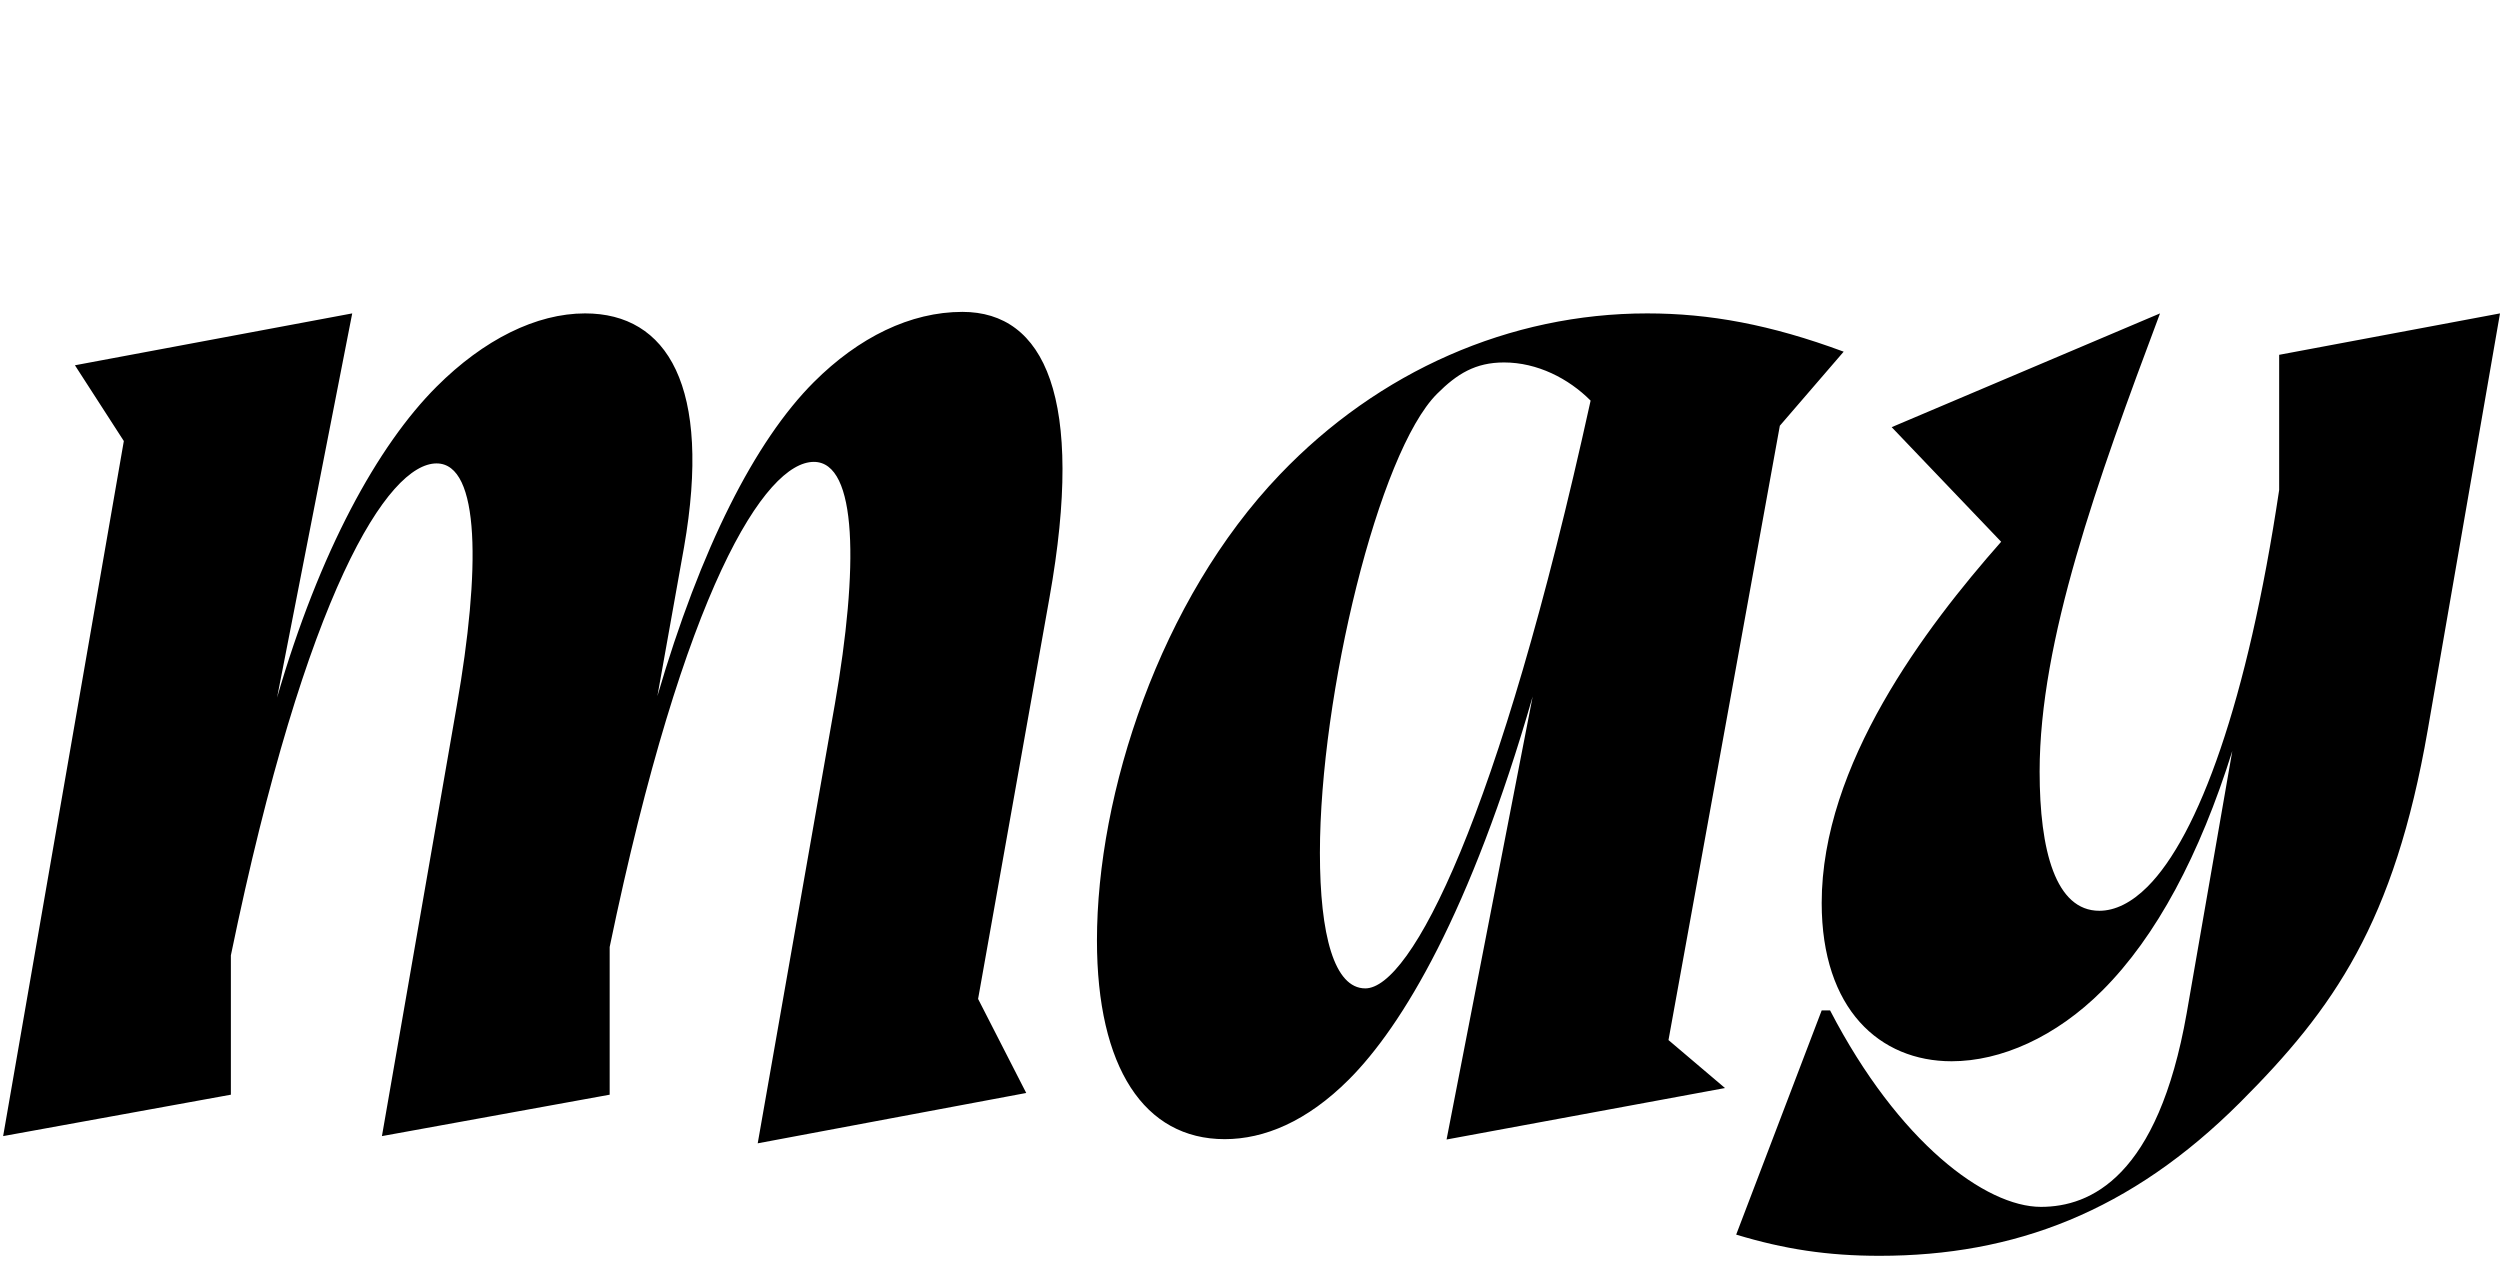 <svg width="2157.13" height="1100.002" xmlns="http://www.w3.org/2000/svg"><path d="M2.71 980.292l196.5-35.73v-120.24c64.95-314.81 135.66-424.46 177.48-424.46 37.97 0 37.79 92.62 17.51 208.72l-64.65 371.71 196.5-35.73v-127.45c64.3-309.89 134.35-418.57 176.17-418.57 37.97 0 38.48 91.97 18.19 208.72l-66.62 379.26 231.69-43.44-41.53-81.16 61.58-346.15c30.89-172.74-4.31-246.66-75.15-246.66-44.7 0-89.4 21.84-128.18 60.62-50.74 50.74-97.67 143.36-134.97 270.9l22.95-128.26c24.32-139.21-14.49-201.95-85.33-201.95-42.07 0-87.43 22.5-128.18 63.25-50.74 50.74-100.96 142.05-137.6 268.28l64.85-331.53-239.26 44.76 42.19 65.37zm1533.03-612.95l55.08-63.9c-63.2-23.44-115.87-33.02-169.52-33.02-118.51 0-231.7 49.81-316.92 138.98-103.71 108.32-157.87 275.59-157.87 402.02 0 109.69 40.83 171.5 110.22 171.5 34.15 0 70.96-15.26 107.11-51.41 46.14-46.14 104.96-144.08 158.63-330.52l-74.3 382.24 240.26-44.41-48.77-41.39zm-357.71 485.49c-26.74 0-39.14-45.98-39.14-116.96 0-136.09 50.59-345.59 101.07-396.07 17.24-17.24 33.09-27.06 57.81-27.06 28.69 0 55.71 13.84 74.69 32.93-79.55 362.07-155.24 507.16-194.43 507.16zm979.1-582.41l-190.55 35.73v116.61c-27.33 182.79-69.71 298.45-113.59 342.32-13.76 13.77-27.97 20.79-41.58 20.79-37.7 0-51.52-51.83-51.52-120.13 0-112.91 49.52-250.38 103.88-395.32l-231.53 98.16 94.46 98.88c-65.46 74.18-154.85 192.14-154.85 311.66 0 91.9 50.23 136.59 112.12 136.59 42.5 0 89.94-20.92 130.14-61.13 46.51-46.5 83.96-116.94 112.04-206.59l-39.37 226.3c-24.86 141.37-82.99 167.06-125.77 167.06-47.56 0-122.7-55.36-181.91-169.5h-7.26l-73.77 193.44c41.68 12.62 78.92 18.29 123.68 18.29 116.25 0 216.65-37.9 311.29-132.53 80.62-80.62 132.84-154.84 161.7-320.95zm0 0"/></svg>